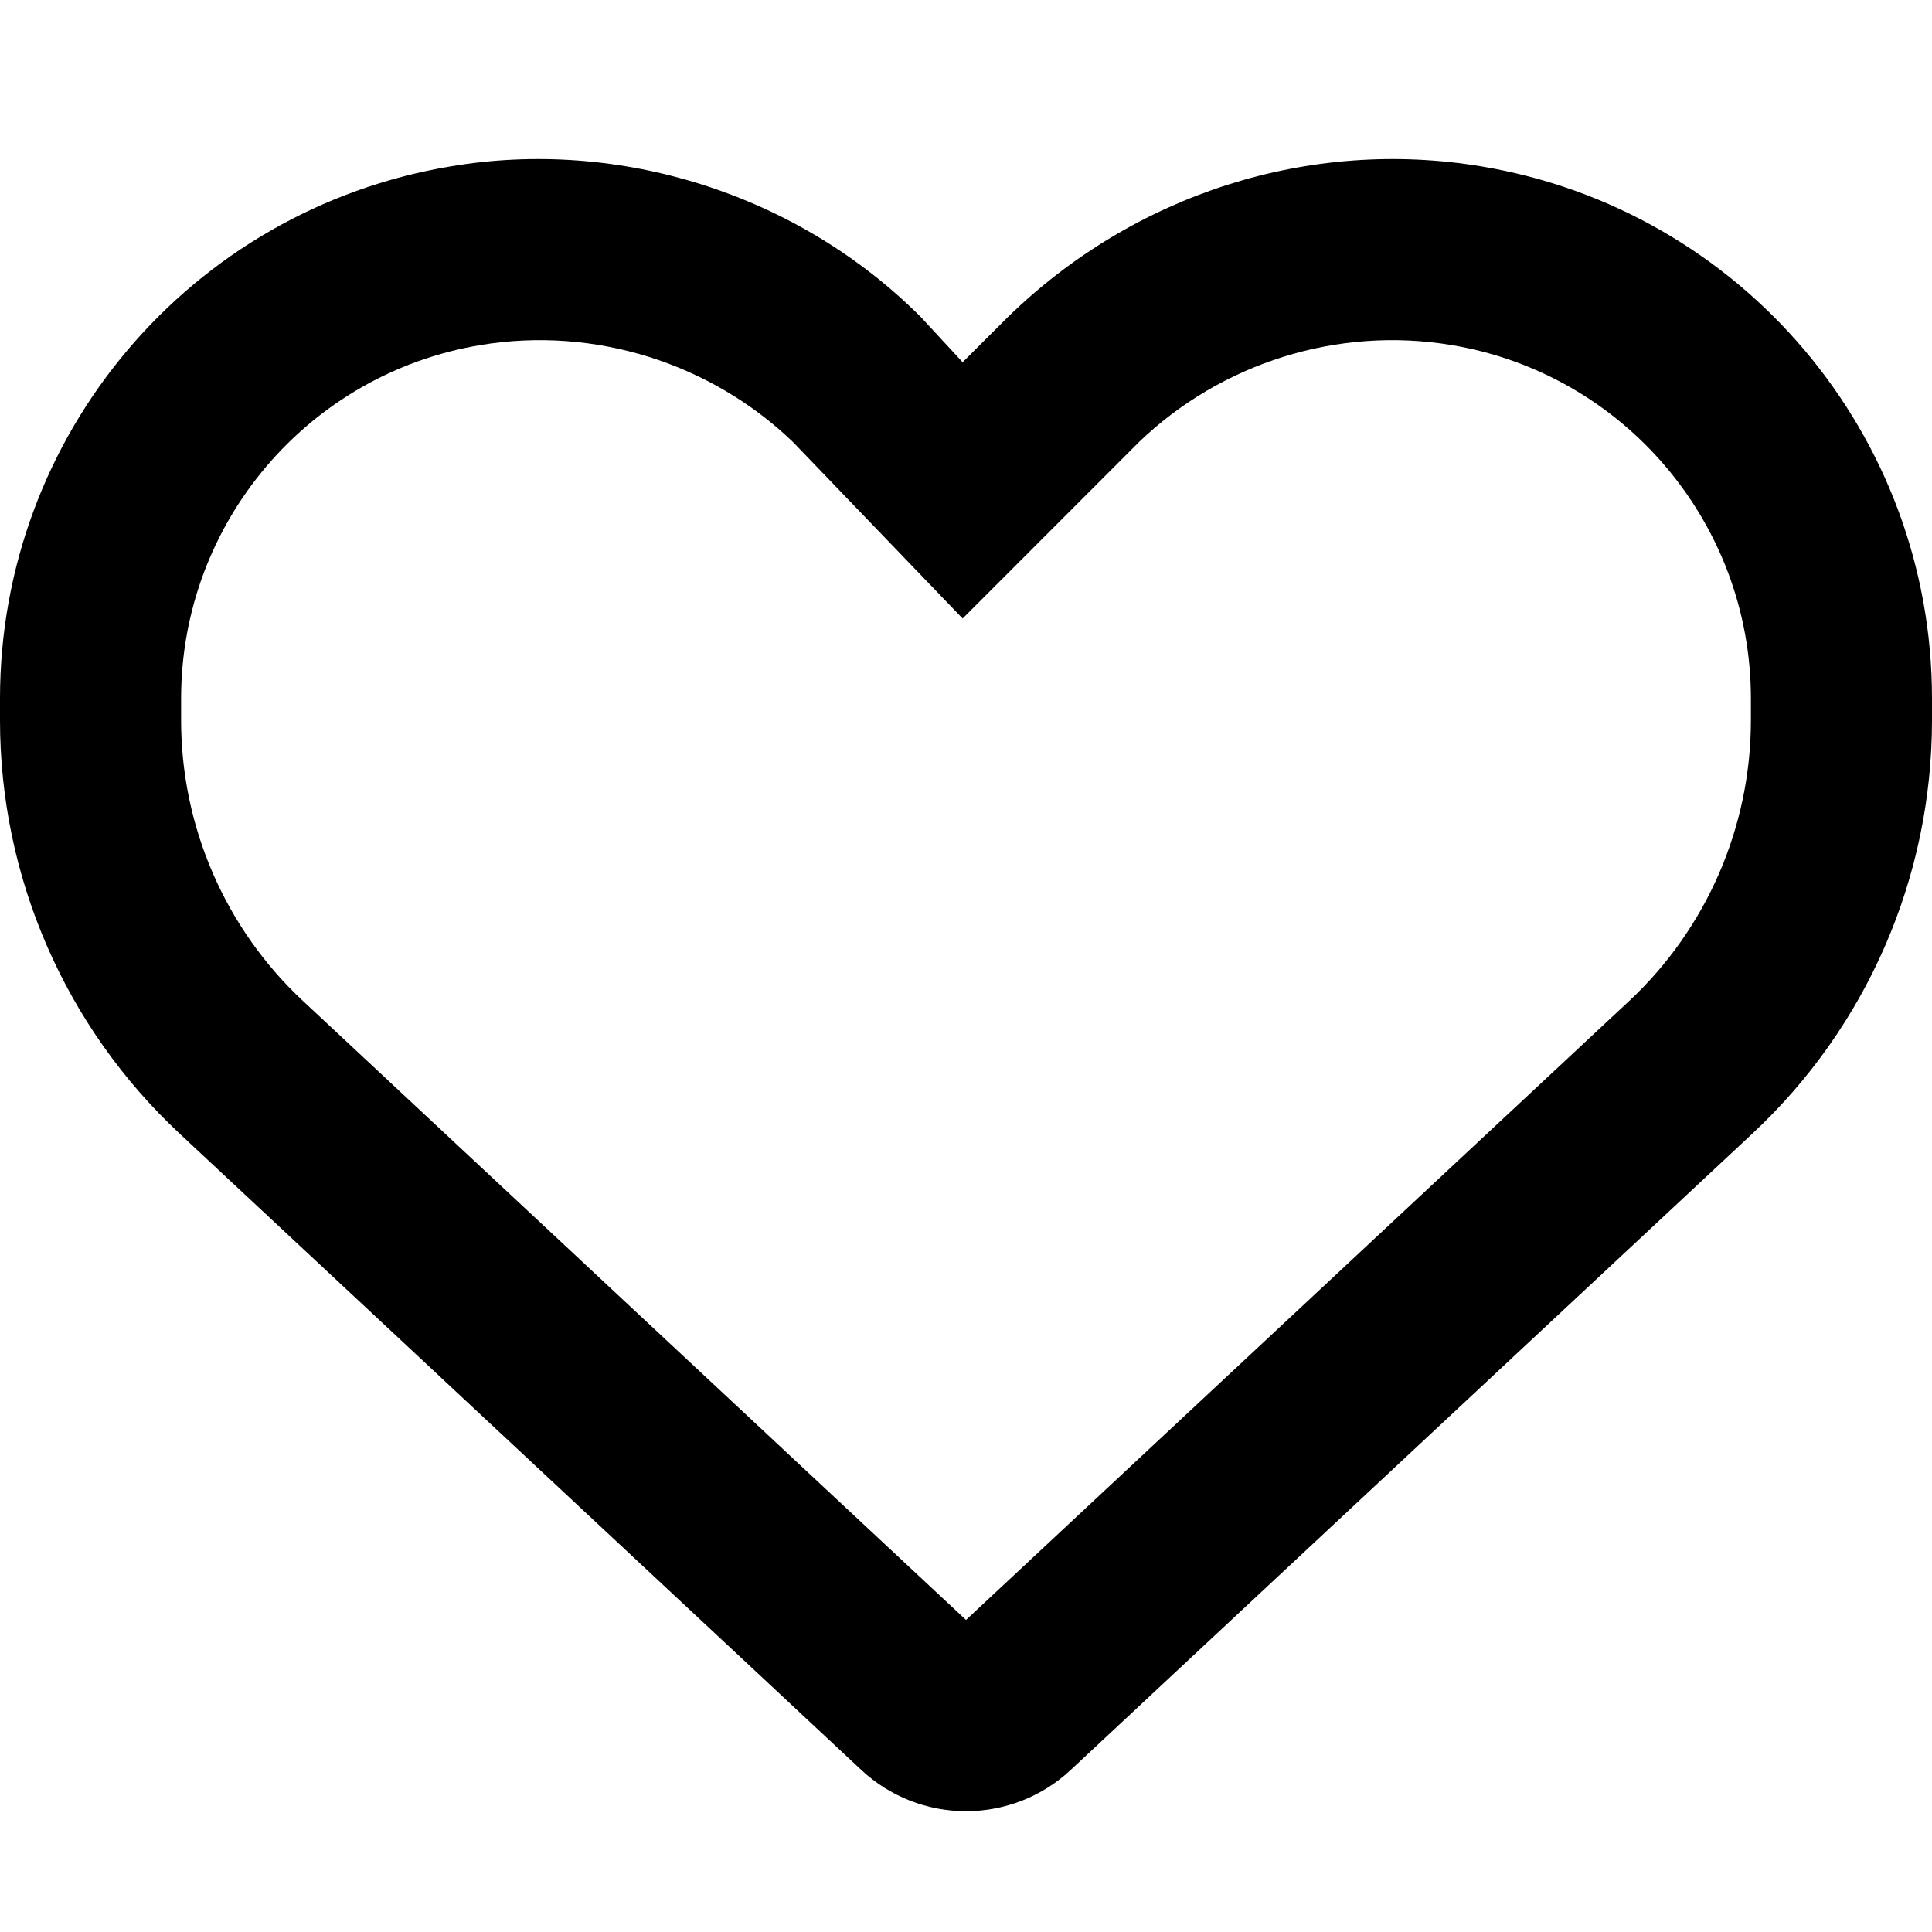 <svg width="23" height="23" viewBox="0 0 23 23" fill="none" xmlns="http://www.w3.org/2000/svg">
<path d="M10.961 3.773L11.46 4.312L11.999 3.774C13.504 2.308 15.588 1.64 17.636 1.981C20.731 2.497 23 5.175 23 8.315V8.576C23 10.44 22.227 12.223 20.862 13.495L12.744 21.073C12.407 21.387 11.963 21.562 11.5 21.562C11.037 21.562 10.593 21.387 10.256 21.073L2.138 13.495C0.774 12.223 0 10.44 0 8.576V8.315C0 5.175 2.269 2.497 5.364 1.981C7.372 1.64 9.496 2.308 10.961 3.773C10.921 3.773 10.961 3.774 10.961 3.773ZM11.46 7.363L9.438 5.26C8.463 4.325 7.08 3.881 5.719 4.108C3.663 4.45 2.156 6.231 2.156 8.315V8.576C2.156 9.842 2.682 11.055 3.609 11.918L11.5 19.285L19.393 11.918C20.318 11.055 20.844 9.842 20.844 8.576V8.315C20.844 6.231 19.334 4.45 17.281 4.108C15.92 3.881 14.537 4.325 13.562 5.26L11.46 7.363Z" fill="black"/>
</svg>
